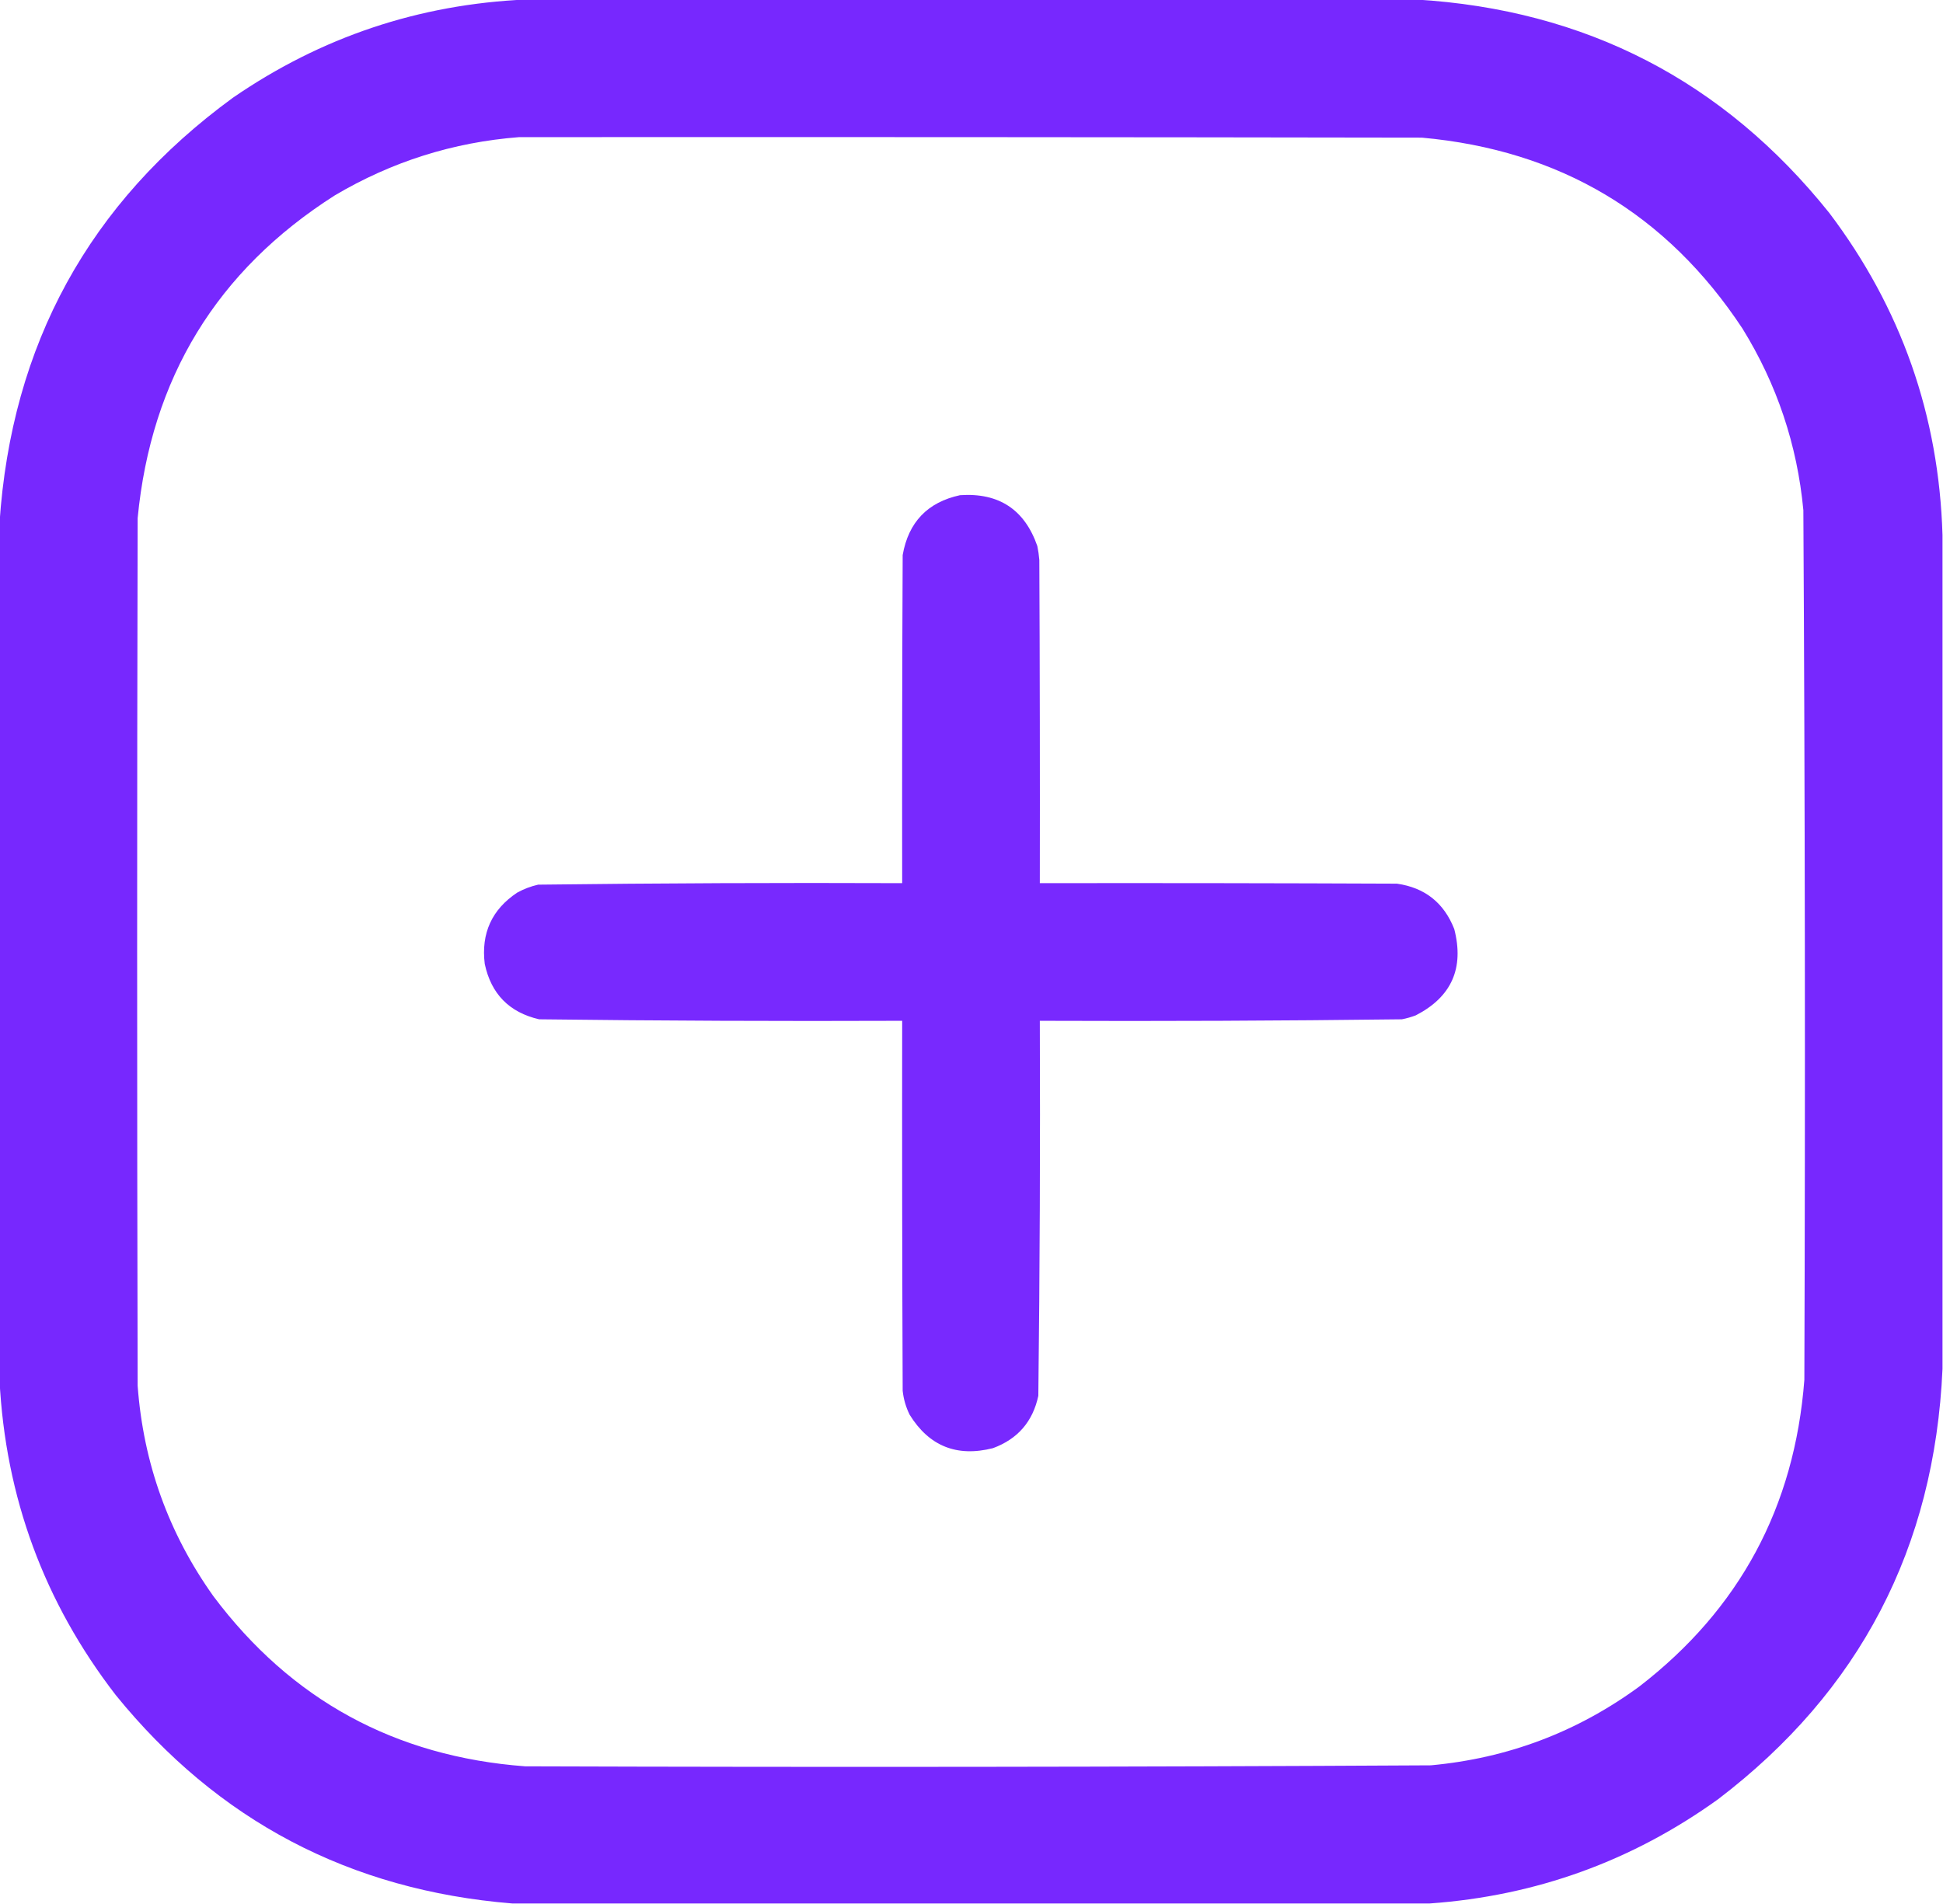 <?xml version="1.0" encoding="UTF-8"?>
<!DOCTYPE svg PUBLIC "-//W3C//DTD SVG 1.1//EN" "http://www.w3.org/Graphics/SVG/1.1/DTD/svg11.dtd">
<svg xmlns="http://www.w3.org/2000/svg" version="1.1" width="1948px" height="1909px" style="shape-rendering:geometricPrecision; text-rendering:geometricPrecision; image-rendering:optimizeQuality; fill-rule:evenodd; clip-rule:evenodd" xmlns:xlink="http://www.w3.org/1999/xlink">
<g><path style="opacity:0.993" fill="#7728fe" d="M 527.5,-0.5 C 824.833,-0.5 1122.17,-0.5 1419.5,-0.5C 1589.77,9.71 1727.93,81.043 1834,213.5C 1906.08,308.902 1943.92,416.569 1947.5,536.5C 1947.5,815.167 1947.5,1093.83 1947.5,1372.5C 1939.54,1551.94 1864.54,1695.77 1722.5,1804C 1636.19,1866.05 1539.85,1900.89 1433.5,1908.5C 1126.83,1908.5 820.167,1908.5 513.5,1908.5C 350.814,1895.25 218.314,1825.58 116,1699.5C 44.279,1606.52 5.445,1501.19 -0.5,1383.5C -0.5,1097.17 -0.5,810.833 -0.5,524.5C 11.448,345.389 89.448,203.223 233.5,98C 321.977,37.119 419.977,4.285 527.5,-0.5 Z M 520.5,137.5 C 822.167,137.333 1123.83,137.5 1425.5,138C 1563.84,150.505 1671.01,214.339 1747,329.5C 1781.49,385.316 1801.83,445.983 1808,511.5C 1809.66,802.154 1809.99,1092.82 1809,1383.5C 1799.21,1510.95 1744.04,1613.45 1643.5,1691C 1581.32,1736.57 1511.66,1762.9 1434.5,1770C 1131.85,1771.66 829.178,1771.99 526.5,1771C 396.112,1761.24 291.945,1704.41 214,1600.5C 169.083,1537.43 143.75,1467.1 138,1389.5C 137.333,1099.5 137.333,809.5 138,519.5C 151.567,379.106 217.4,271.272 335.5,196C 392.699,162.099 454.365,142.599 520.5,137.5 Z"/></g>
<g><path style="opacity:0.991" fill="#7728fe" d="M 962.5,496.5 C 1001.41,493.858 1027.24,510.858 1040,547.5C 1040.96,552.123 1041.62,556.79 1042,561.5C 1042.5,669.499 1042.67,777.499 1042.5,885.5C 1161.83,885.333 1281.17,885.5 1400.5,886C 1428.49,889.982 1447.65,905.148 1458,931.5C 1468.12,970.745 1455.29,999.579 1419.5,1018C 1414.95,1019.74 1410.28,1021.07 1405.5,1022C 1284.53,1023.49 1163.53,1023.99 1042.5,1023.5C 1042.98,1148.85 1042.48,1274.19 1041,1399.5C 1035.48,1425.35 1020.32,1442.85 995.5,1452C 959.342,1461.16 931.509,1449.99 912,1418.5C 908.251,1410.92 905.917,1402.92 905,1394.5C 904.5,1270.83 904.333,1147.17 904.5,1023.5C 783.144,1023.98 661.81,1023.48 540.5,1022C 510.585,1015.08 492.419,996.585 486,966.5C 482.213,935.805 493.047,911.971 518.5,895C 525.121,891.348 532.121,888.682 539.5,887C 661.141,885.513 782.807,885.013 904.5,885.5C 904.333,775.833 904.5,666.166 905,556.5C 910.785,523.551 929.951,503.551 962.5,496.5 Z"/></g>
</svg>
